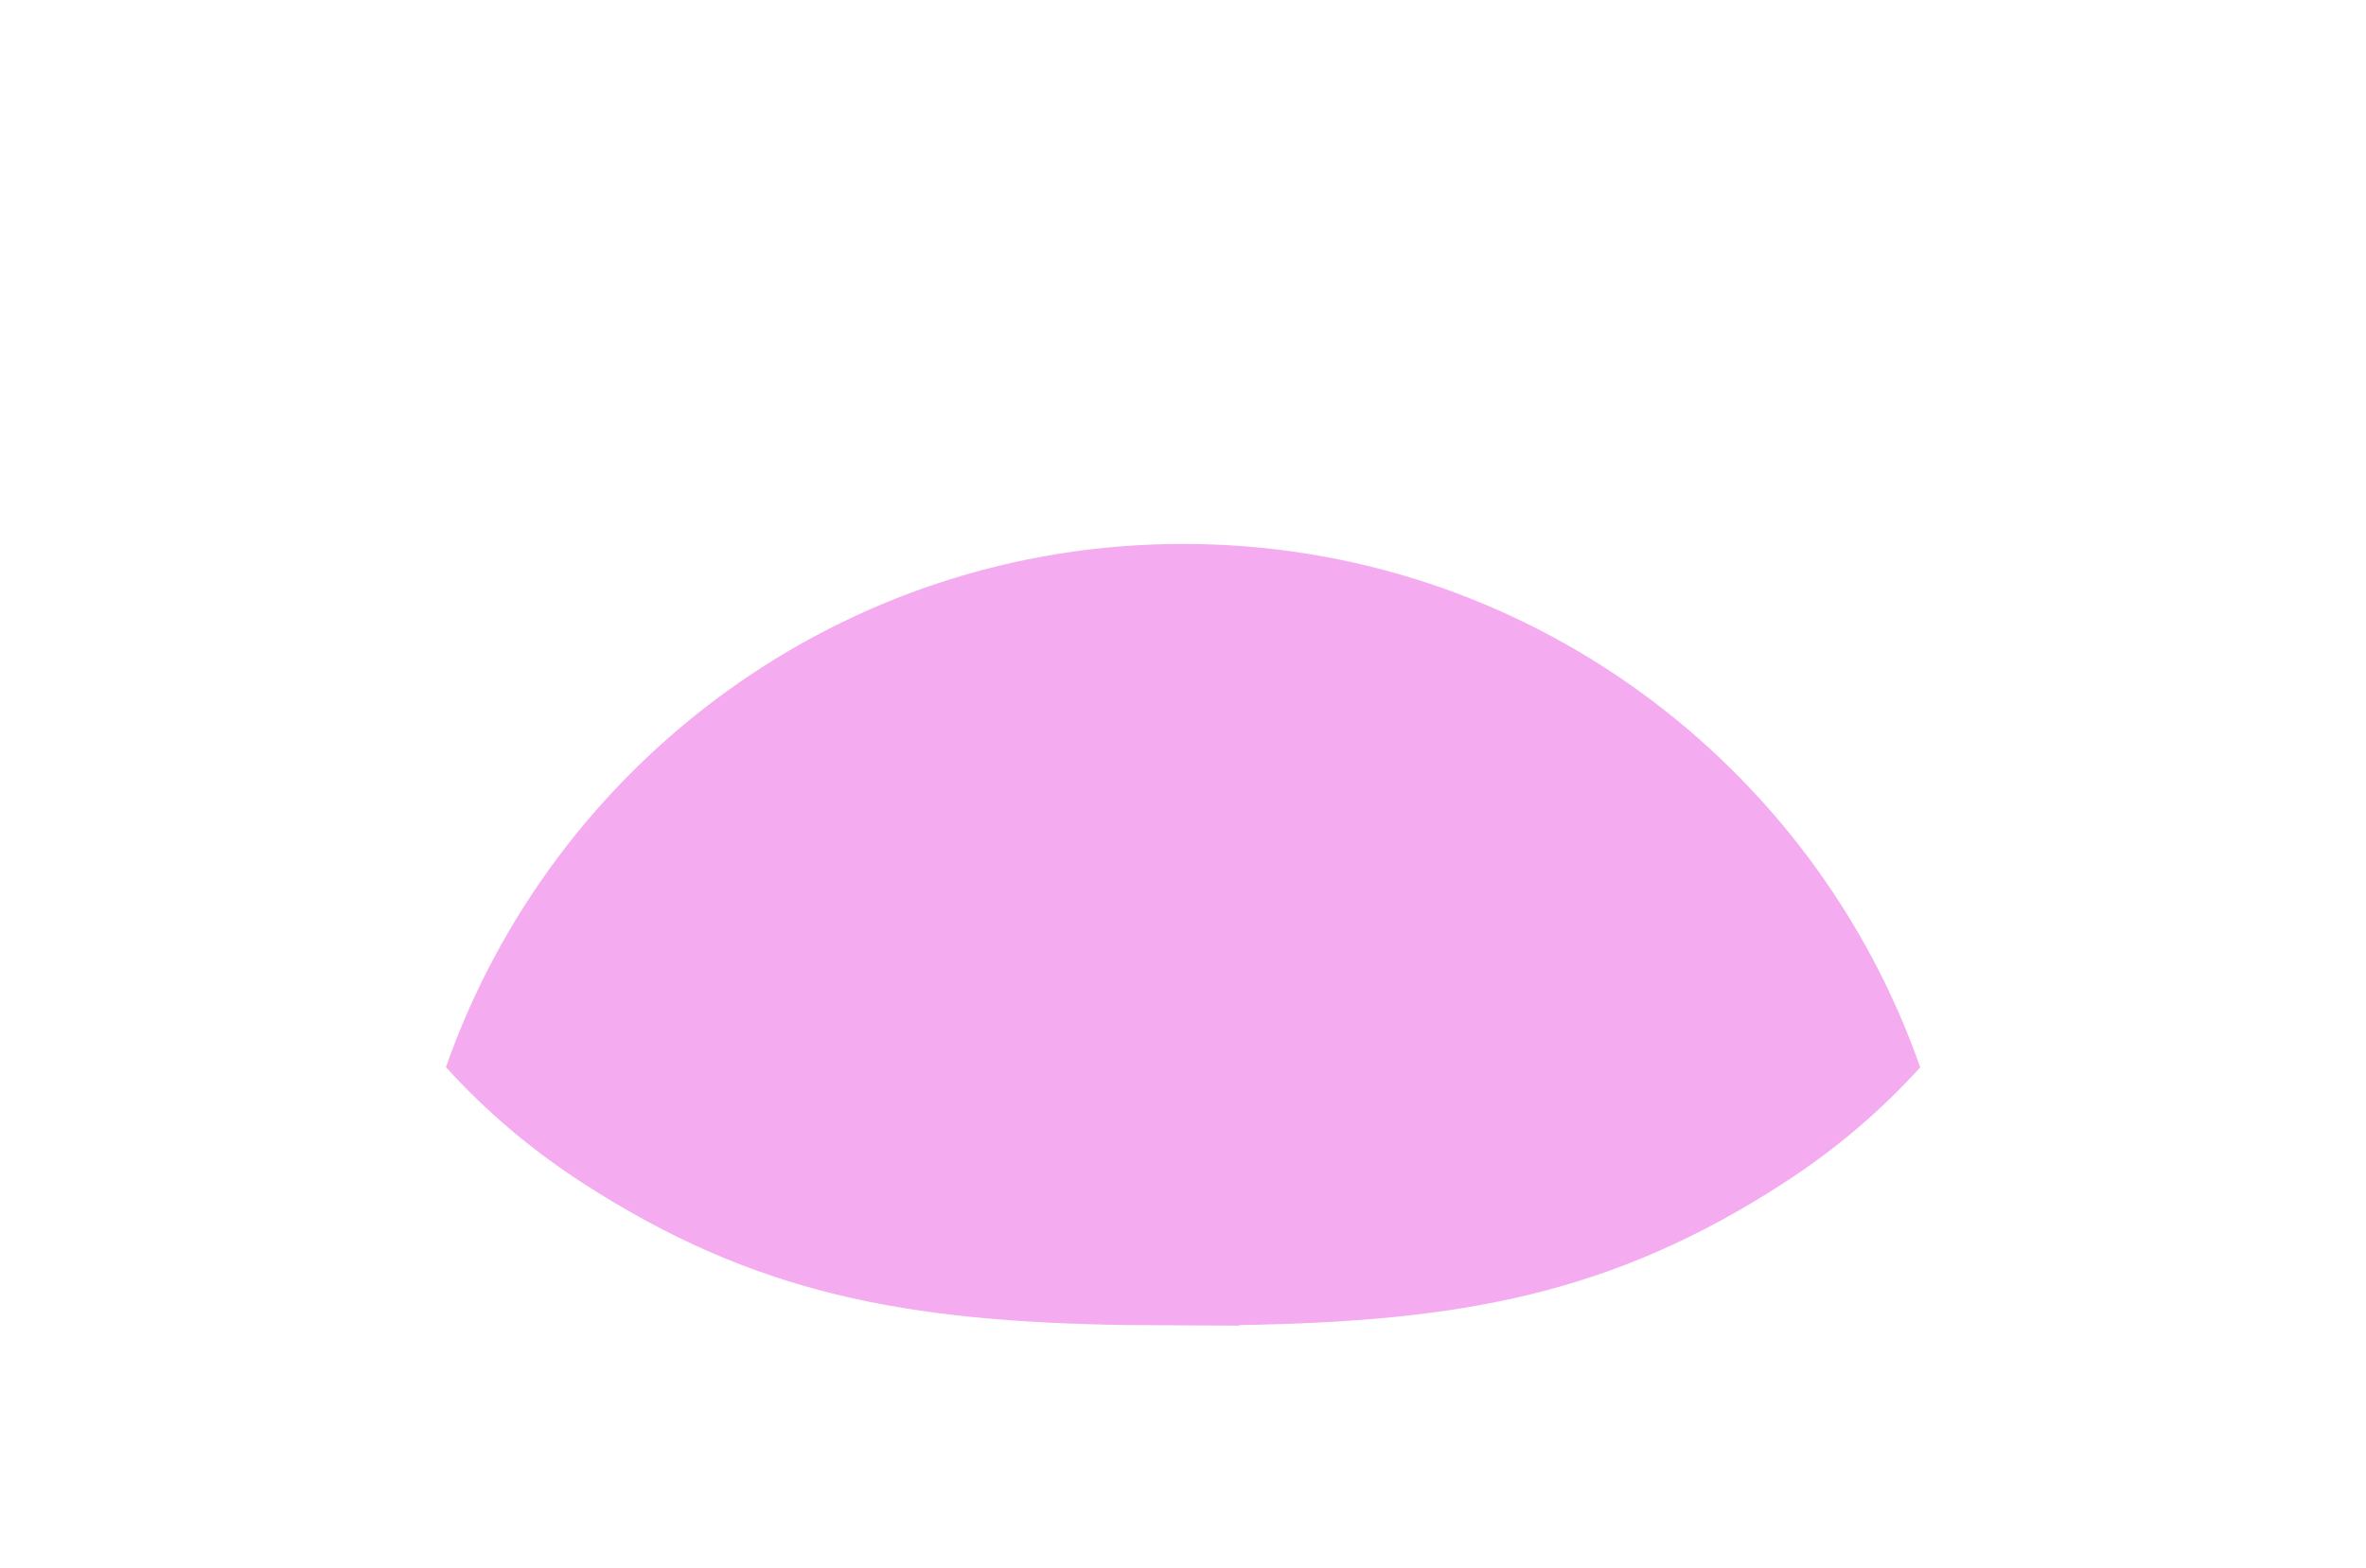 <svg width="181" height="120" viewBox="0 0 181 120" fill="none" xmlns="http://www.w3.org/2000/svg">
<path d="M90.511 41.615C64.419 41.615 42.287 58.352 34.114 81.65C37.068 84.9 40.483 87.859 44.586 90.516C57.725 99.024 69.308 101.12 86.21 101.378L94.801 101.422V101.378C111.708 101.12 123.302 99.024 136.431 90.527C140.539 87.865 143.955 84.906 146.897 81.661C138.735 58.357 116.598 41.615 90.511 41.615Z" fill="#F4ABEF"/>
<path d="M172.285 96.066C164.915 95.065 157.584 95.142 150.604 96.247C143.575 97.375 136.981 99.899 130.595 102.336L129.88 102.605C118.875 106.934 106.879 108.947 92.133 108.947H90.5L89.02 108.952C74.192 108.952 62.158 106.939 51.136 102.594L50.422 102.325C44.041 99.888 37.453 97.369 30.424 96.247C23.427 95.142 16.079 95.076 8.737 96.071L0.905 97.127L8.737 98.194C16.465 99.245 22.855 100.372 28.944 102.424C33.944 103.98 38.558 106.263 43.453 108.677C44.844 109.365 46.247 110.058 47.66 110.74C53.953 113.891 61.212 116.344 68.665 117.818C75.001 118.995 81.942 119.589 90.5 119.688H90.511H90.528C99.322 119.573 106.06 118.99 112.357 117.791C119.782 116.339 127.031 113.897 133.334 110.734C134.781 110.047 136.2 109.348 137.591 108.661C142.475 106.252 147.084 103.964 152.106 102.413C158.194 100.356 164.58 99.234 172.285 98.194L180.194 97.127L172.285 96.066Z" />
<path d="M44.003 91.428C57.385 100.096 69.308 102.093 85.138 102.417L94.801 102.494L95.879 102.439V102.417C111.708 102.093 123.632 100.096 137.019 91.428C154.729 79.955 160.202 63.158 167.132 41.884L170.492 31.605H163.078C153.36 31.605 144.345 32.27 136.238 33.579C136.783 31.231 137.256 28.657 137.729 25.483C138.339 21.089 138.691 16.419 138.796 11.216L138.955 3.373L131.492 6.239C125.183 8.653 120.266 11.249 116.015 14.395C111.961 17.393 108.601 20.957 106.021 25.021C102.061 17.58 97.556 10.573 93.608 4.627L90.868 0.502L87.475 4.534C82.745 10.133 77.773 16.128 73.406 22.678C71.079 19.587 68.252 16.815 64.986 14.406C60.756 11.266 55.839 8.67 49.52 6.233L42.062 3.362L42.205 11.216C42.303 16.381 42.65 21.05 43.272 25.5C43.745 28.668 44.223 31.231 44.762 33.579C36.666 32.27 27.651 31.605 17.927 31.605H10.519L13.885 41.89C20.815 63.158 26.288 79.955 44.003 91.428ZM110.471 84.031C108.733 86.962 106.313 89.481 103.447 91.329C100.956 91.511 98.469 91.637 95.89 91.692C96.011 75.638 97.249 67.817 107.462 57.152C109.096 55.442 111.153 53.819 113.589 52.318C114.612 56.74 115.151 61.321 115.217 65.963C115.074 73.163 113.479 79.229 110.471 84.031ZM112.896 85.4C115.91 79.631 117.456 72.91 117.362 65.974C117.417 61.145 116.906 56.102 115.861 50.987C125.216 45.976 138.592 43.116 155.637 42.478C149.356 61.563 144.351 73.878 131.184 82.414C124.149 86.962 117.626 89.459 109.288 90.691C110.713 89.069 111.917 87.298 112.896 85.4ZM118.858 23.14L128.527 19.043C128.703 21.38 128.929 23.503 129.209 25.494C129.605 28.173 130.122 31.302 130.914 34.542C124.188 35.961 118.165 37.952 112.946 40.471C112.137 38.15 111.219 35.823 110.207 33.557C109.431 31.797 108.584 30.065 107.754 28.409C108.788 27.931 109.772 27.436 110.768 26.957C111.642 26.523 112.511 26.094 113.408 25.67C115.223 24.757 117.049 23.943 118.858 23.14ZM99.701 49.727C95.725 53.88 92.706 57.988 90.511 62.223C88.317 57.983 85.297 53.874 81.326 49.727C79.456 47.78 77.113 45.888 74.165 43.952C74.391 43.303 74.621 42.654 74.858 42.027C78.686 32.633 84.043 23.696 90.896 13.301C96.281 19.692 102.254 27.106 106.824 35.251C107.985 37.308 109.085 39.541 110.102 41.906C105.977 44.194 102.49 46.823 99.701 49.727ZM59.92 58.357C59.211 66.387 59.975 73.559 62.203 79.642C63.594 83.53 65.618 87.078 68.121 90.07C61.52 88.673 55.773 86.269 49.839 82.419C36.672 73.889 31.661 61.569 25.38 42.484C40.153 43.045 52.264 45.322 61.4 49.249C60.706 52.257 60.212 55.321 59.92 58.357ZM70.299 59.451C70.463 58.054 70.706 56.569 71.058 54.87C71.993 55.629 72.823 56.388 73.566 57.163C83.779 67.828 85.022 75.649 85.132 91.703C83.719 91.676 82.36 91.626 81.029 91.571C80.891 91.494 80.743 91.423 80.6 91.346C80.287 91.192 79.968 91.027 79.681 90.818C75.523 87.842 72.405 82.909 70.903 76.936C69.606 72.069 69.418 66.513 70.299 59.451ZM65.073 37.99C64.936 38.309 64.809 38.634 64.689 38.958C60.278 37.132 55.383 35.653 50.108 34.542C50.906 31.308 51.417 28.173 51.824 25.483C52.099 23.509 52.319 21.386 52.495 19.043L60.349 22.31L62.126 23.107C63.946 23.921 65.788 24.741 67.636 25.681C68.626 26.143 69.611 26.633 70.612 27.133C68.352 30.906 66.531 34.476 65.073 37.99Z" />
</svg>
